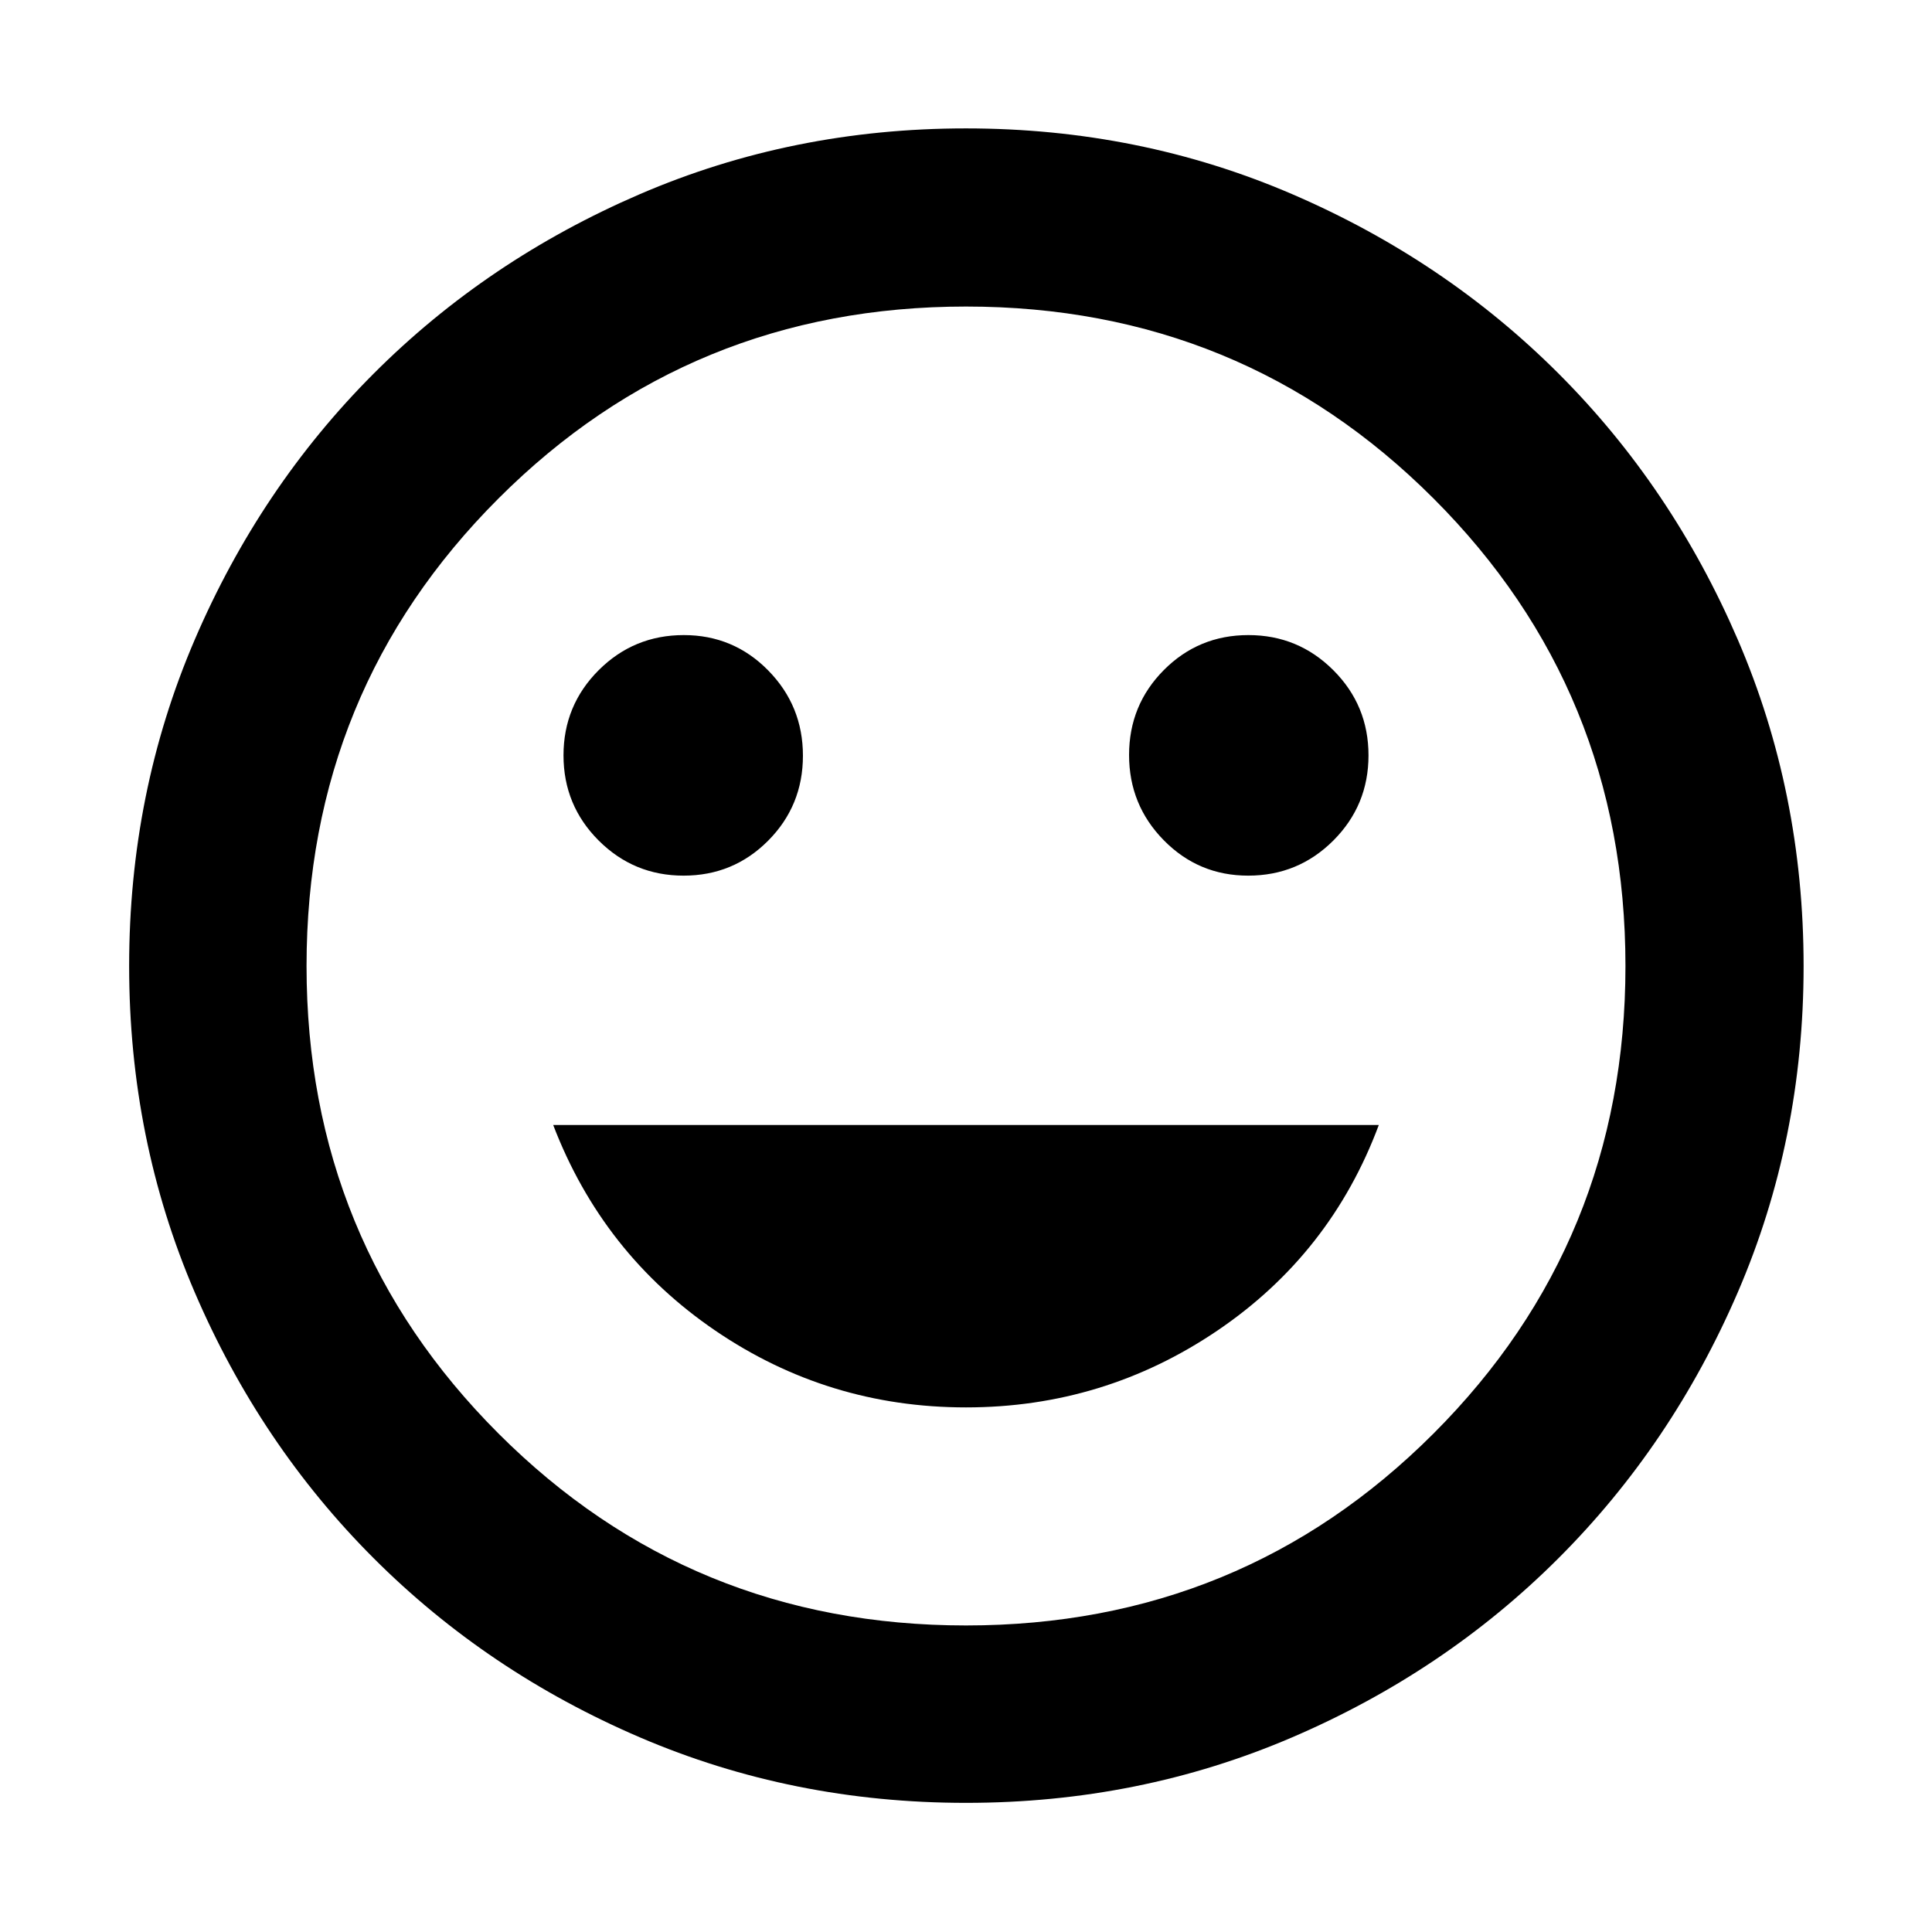 <svg xmlns="http://www.w3.org/2000/svg" height="40" viewBox="0 -960 960 960" width="40"><path d="M620.23-524.9q24.84 0 42.31-17.46Q680-559.83 680-584.67q0-24.84-17.46-42.3-17.47-17.46-42.21-17.46-24.75 0-42.03 17.38-17.27 17.38-17.27 42.21 0 24.83 17.27 42.38 17.26 17.56 41.93 17.56Zm-280.56 0q24.75 0 42.03-17.38 17.27-17.38 17.27-42.21 0-24.83-17.27-42.39-17.26-17.55-41.93-17.55-24.84 0-42.31 17.46Q280-609.51 280-584.67q0 24.84 17.46 42.31 17.47 17.46 42.21 17.46ZM480-260.67q68.55 0 124.9-38.16 56.35-38.17 80.22-102.16H274.88q24.54 63.99 80.55 102.16 56.02 38.16 124.57 38.16Zm0 196.5q-86.2 0-162.03-32.54T185.7-185.7q-56.45-56.44-88.99-132.27Q64.17-393.79 64.17-480q0-86.2 32.54-162.03t88.93-132.29q56.39-56.47 132.24-89.18 75.84-32.7 162.08-32.7 86.24 0 162.11 32.67 75.87 32.68 132.32 89.1 56.44 56.42 89.13 132.3 32.68 75.89 32.68 162.18 0 86.26-32.7 162.08-32.71 75.82-89.18 132.22-56.46 56.4-132.29 88.94Q566.21-64.17 480-64.17ZM480-480Zm0 327.68q136.95 0 232.31-95.37 95.37-95.36 95.37-232.31t-95.37-232.31Q616.95-807.68 480-807.68t-232.31 95.37Q152.32-616.95 152.32-480t95.37 232.31q95.36 95.37 232.31 95.37Z"/></svg>